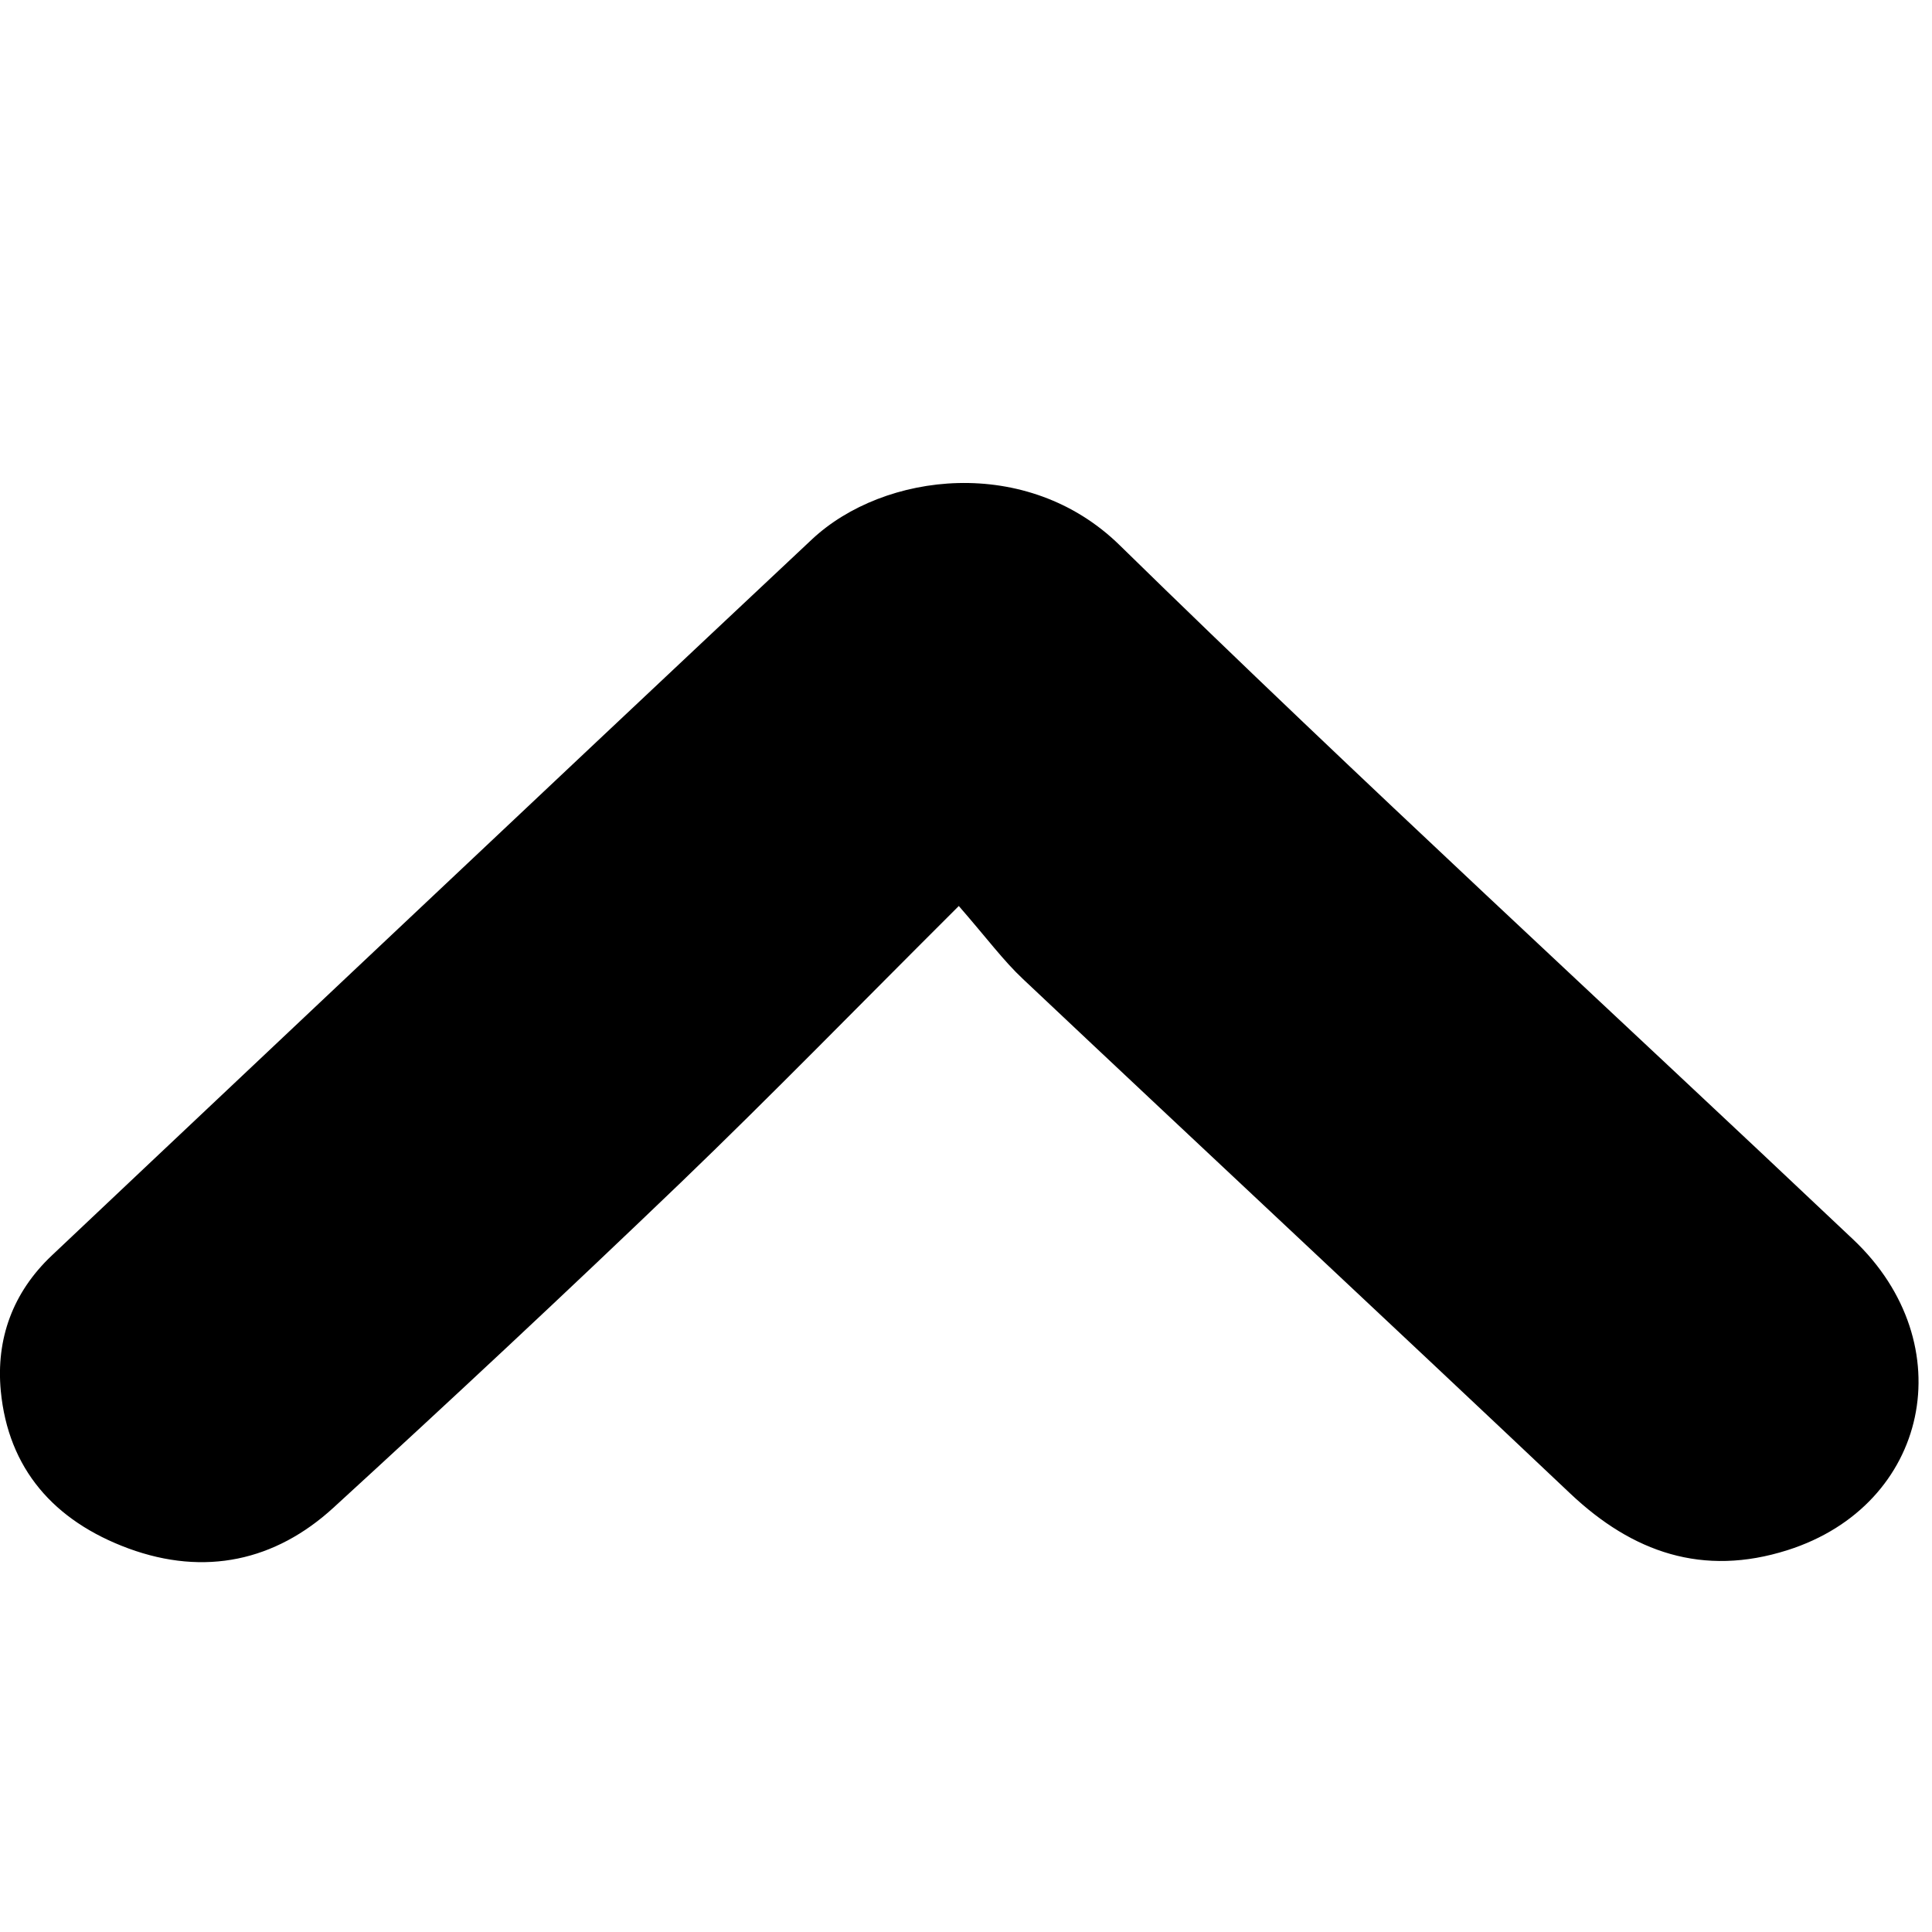 <svg xmlns="http://www.w3.org/2000/svg" xmlns:xlink="http://www.w3.org/1999/xlink" width="32" height="32">
    <path d="m15.88,15.007c-1.654,1.648 -3.106,3.14 -4.608,4.584c-1.893,1.817 -3.813,3.609 -5.75,5.382c-0.961,0.88 -2.129,1.138 -3.392,0.675c-1.241,-0.457 -1.994,-1.325 -2.117,-2.61c-0.081,-0.86 0.197,-1.631 0.846,-2.244c0.649,-0.614 8.383,-7.915 12.59,-11.861c1.192,-1.116 3.565,-1.402 5.096,0.097c3.982,3.897 8.099,7.668 12.151,11.501c1.827,1.728 1.255,4.399 -1.088,5.144c-1.406,0.447 -2.57,0.034 -3.595,-0.933c-3.015,-2.852 -6.054,-5.682 -9.069,-8.526c-0.324,-0.304 -0.586,-0.661 -1.065,-1.212" fill="currentColor" />
</svg>
